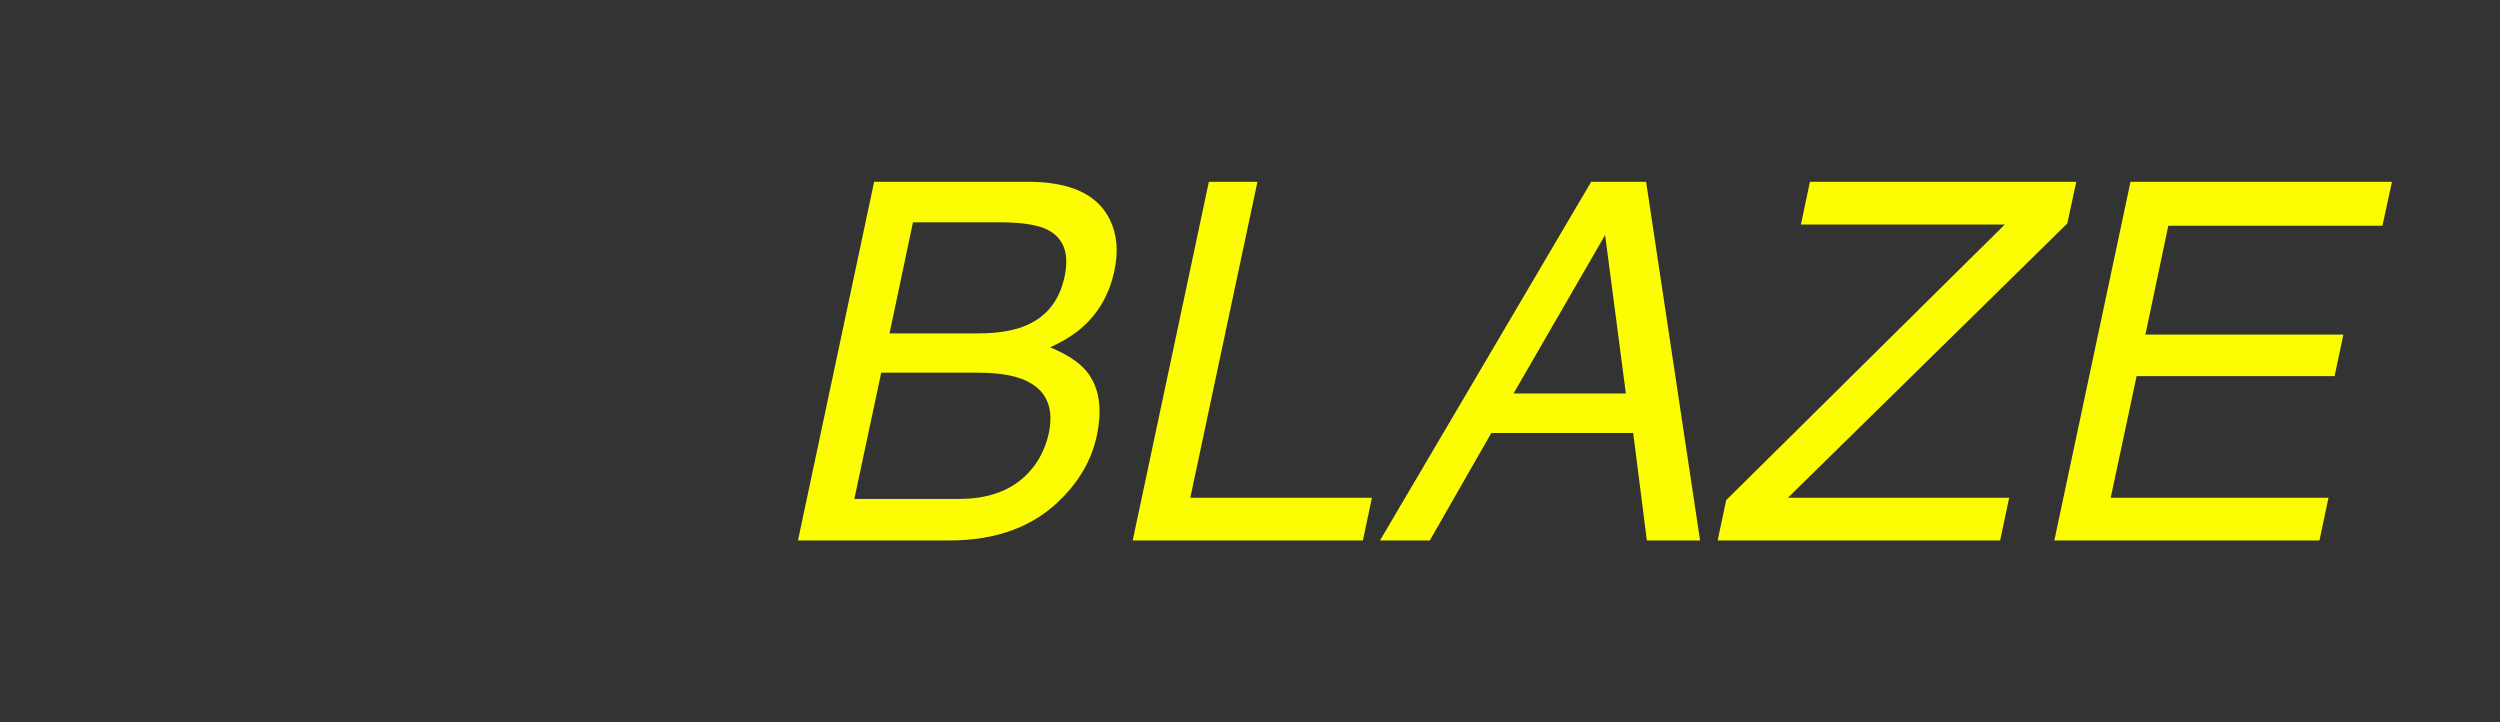 <?xml version="1.0" encoding="utf-8"?>
<svg width="90px" height="26px" viewBox="0 0 90 26" version="1.1" xmlns:xlink="http://www.w3.org/1999/xlink" xmlns="http://www.w3.org/2000/svg">
  <rect x="0" y="0" width="90" height="26" fill="#333333" stroke="none"/>
  <defs>
    <path d="M0 12.75C0 5.708 5.708 0 12.75 0C19.792 0 25.5 5.708 25.5 12.75C25.5 19.792 19.792 25.5 12.75 25.5C5.708 25.5 0 19.792 0 12.75Z" id="path_1" />
    <rect width="1920" height="1080" id="artboard_1" />
    <rect width="90" height="26" id="slice_1" />
    <clipPath id="clip_1">
      <use xlink:href="#slice_1" clip-rule="evenodd" />
    </clipPath>
    <clipPath id="clip_2">
      <use xlink:href="#artboard_1" clip-rule="evenodd" />
    </clipPath>
    <clipPath id="clip_3">
      <use xlink:href="#path_1" />
    </clipPath>
  </defs>
  <g id="Slice" clip-path="url(#clip_1)">
    <use xlink:href="#slice_1" stroke="none" fill="none" />
    <g id="Full-HD" clip-path="url(#clip_2)" transform="translate(-240.6 -479.5)">
      <g id="BLAZE" fill="#FCFC03" transform="translate(268 484)">
        <path d="M4.069 2.044L9.615 2.044Q11.883 2.044 12.551 3.398Q12.946 4.198 12.718 5.244Q12.463 6.465 11.602 7.248Q11.153 7.661 10.406 8.003Q11.312 8.381 11.707 8.856Q12.401 9.7 12.085 11.185Q11.821 12.433 10.819 13.444Q9.334 14.956 6.785 14.956L1.327 14.956L4.069 2.044ZM16.119 2.044L17.868 2.044L15.451 13.418L21.99 13.418L21.665 14.956L13.377 14.956L16.119 2.044ZM31.86 2.044L29.883 2.044L22.28 14.956L24.073 14.956L26.288 11.088L31.395 11.088L31.887 14.956L33.803 14.956L31.86 2.044ZM34.743 13.505L44.772 3.583L37.433 3.583L37.758 2.044L47.347 2.044L47.022 3.547L36.967 13.418L44.93 13.418L44.605 14.956L34.435 14.956L34.743 13.505ZM58.711 2.044L49.298 2.044L46.556 14.956L56.101 14.956L56.426 13.418L48.586 13.418L49.518 9.041L56.645 9.041L56.962 7.546L49.834 7.546L50.66 3.626L58.368 3.626L58.711 2.044ZM7.805 7.502Q8.912 7.502 9.589 7.195Q10.661 6.711 10.925 5.455Q11.197 4.189 10.266 3.75Q9.729 3.503 8.587 3.503L5.467 3.503L4.623 7.502L7.805 7.502ZM30.384 3.96L31.131 9.665L27.088 9.665L30.384 3.96ZM7.128 13.461Q8.736 13.461 9.615 12.53Q10.169 11.941 10.354 11.106Q10.652 9.7 9.501 9.19Q8.895 8.917 7.796 8.917L4.324 8.917L3.357 13.461L7.128 13.461Z" />
      </g>
      <g id="Ellipse-2">
        <use stroke="none" fill="#FFFFFF" fill-opacity="0" xlink:href="#path_1" fill-rule="evenodd" />
        <g clip-path="url(#clip_3)">
          <use xlink:href="#path_1" fill="none" stroke="#FCFC03" stroke-width="4" />
        </g>
      </g>
      <path d="M12.9 1L3.4 19.3" id="Line-7" fill="none" fill-rule="evenodd" stroke="#FCFC03" stroke-width="2" stroke-linecap="round" stroke-linejoin="round" />
      <path d="M13.5 1L17.9 10.1" id="Line-8" fill="none" fill-rule="evenodd" stroke="#FCFC03" stroke-width="2" stroke-linecap="round" stroke-linejoin="round" />
      <path d="M9.1 9.9L17.9 10.1" id="Line-9" fill="none" fill-rule="evenodd" stroke="#FCFC03" stroke-width="2" stroke-linecap="round" stroke-linejoin="round" />
      <path d="M22.032 18.5L3.3 18.5" id="Line-10" fill="none" fill-rule="evenodd" stroke="#FCFC03" stroke-width="2" stroke-linecap="round" stroke-linejoin="round" />
      <path d="M7.63 11.5L22 18.5" id="Line-11" fill="none" fill-rule="evenodd" stroke="#FCFC03" stroke-width="2" stroke-linecap="round" stroke-linejoin="round" />
    </g>
  </g>
</svg>